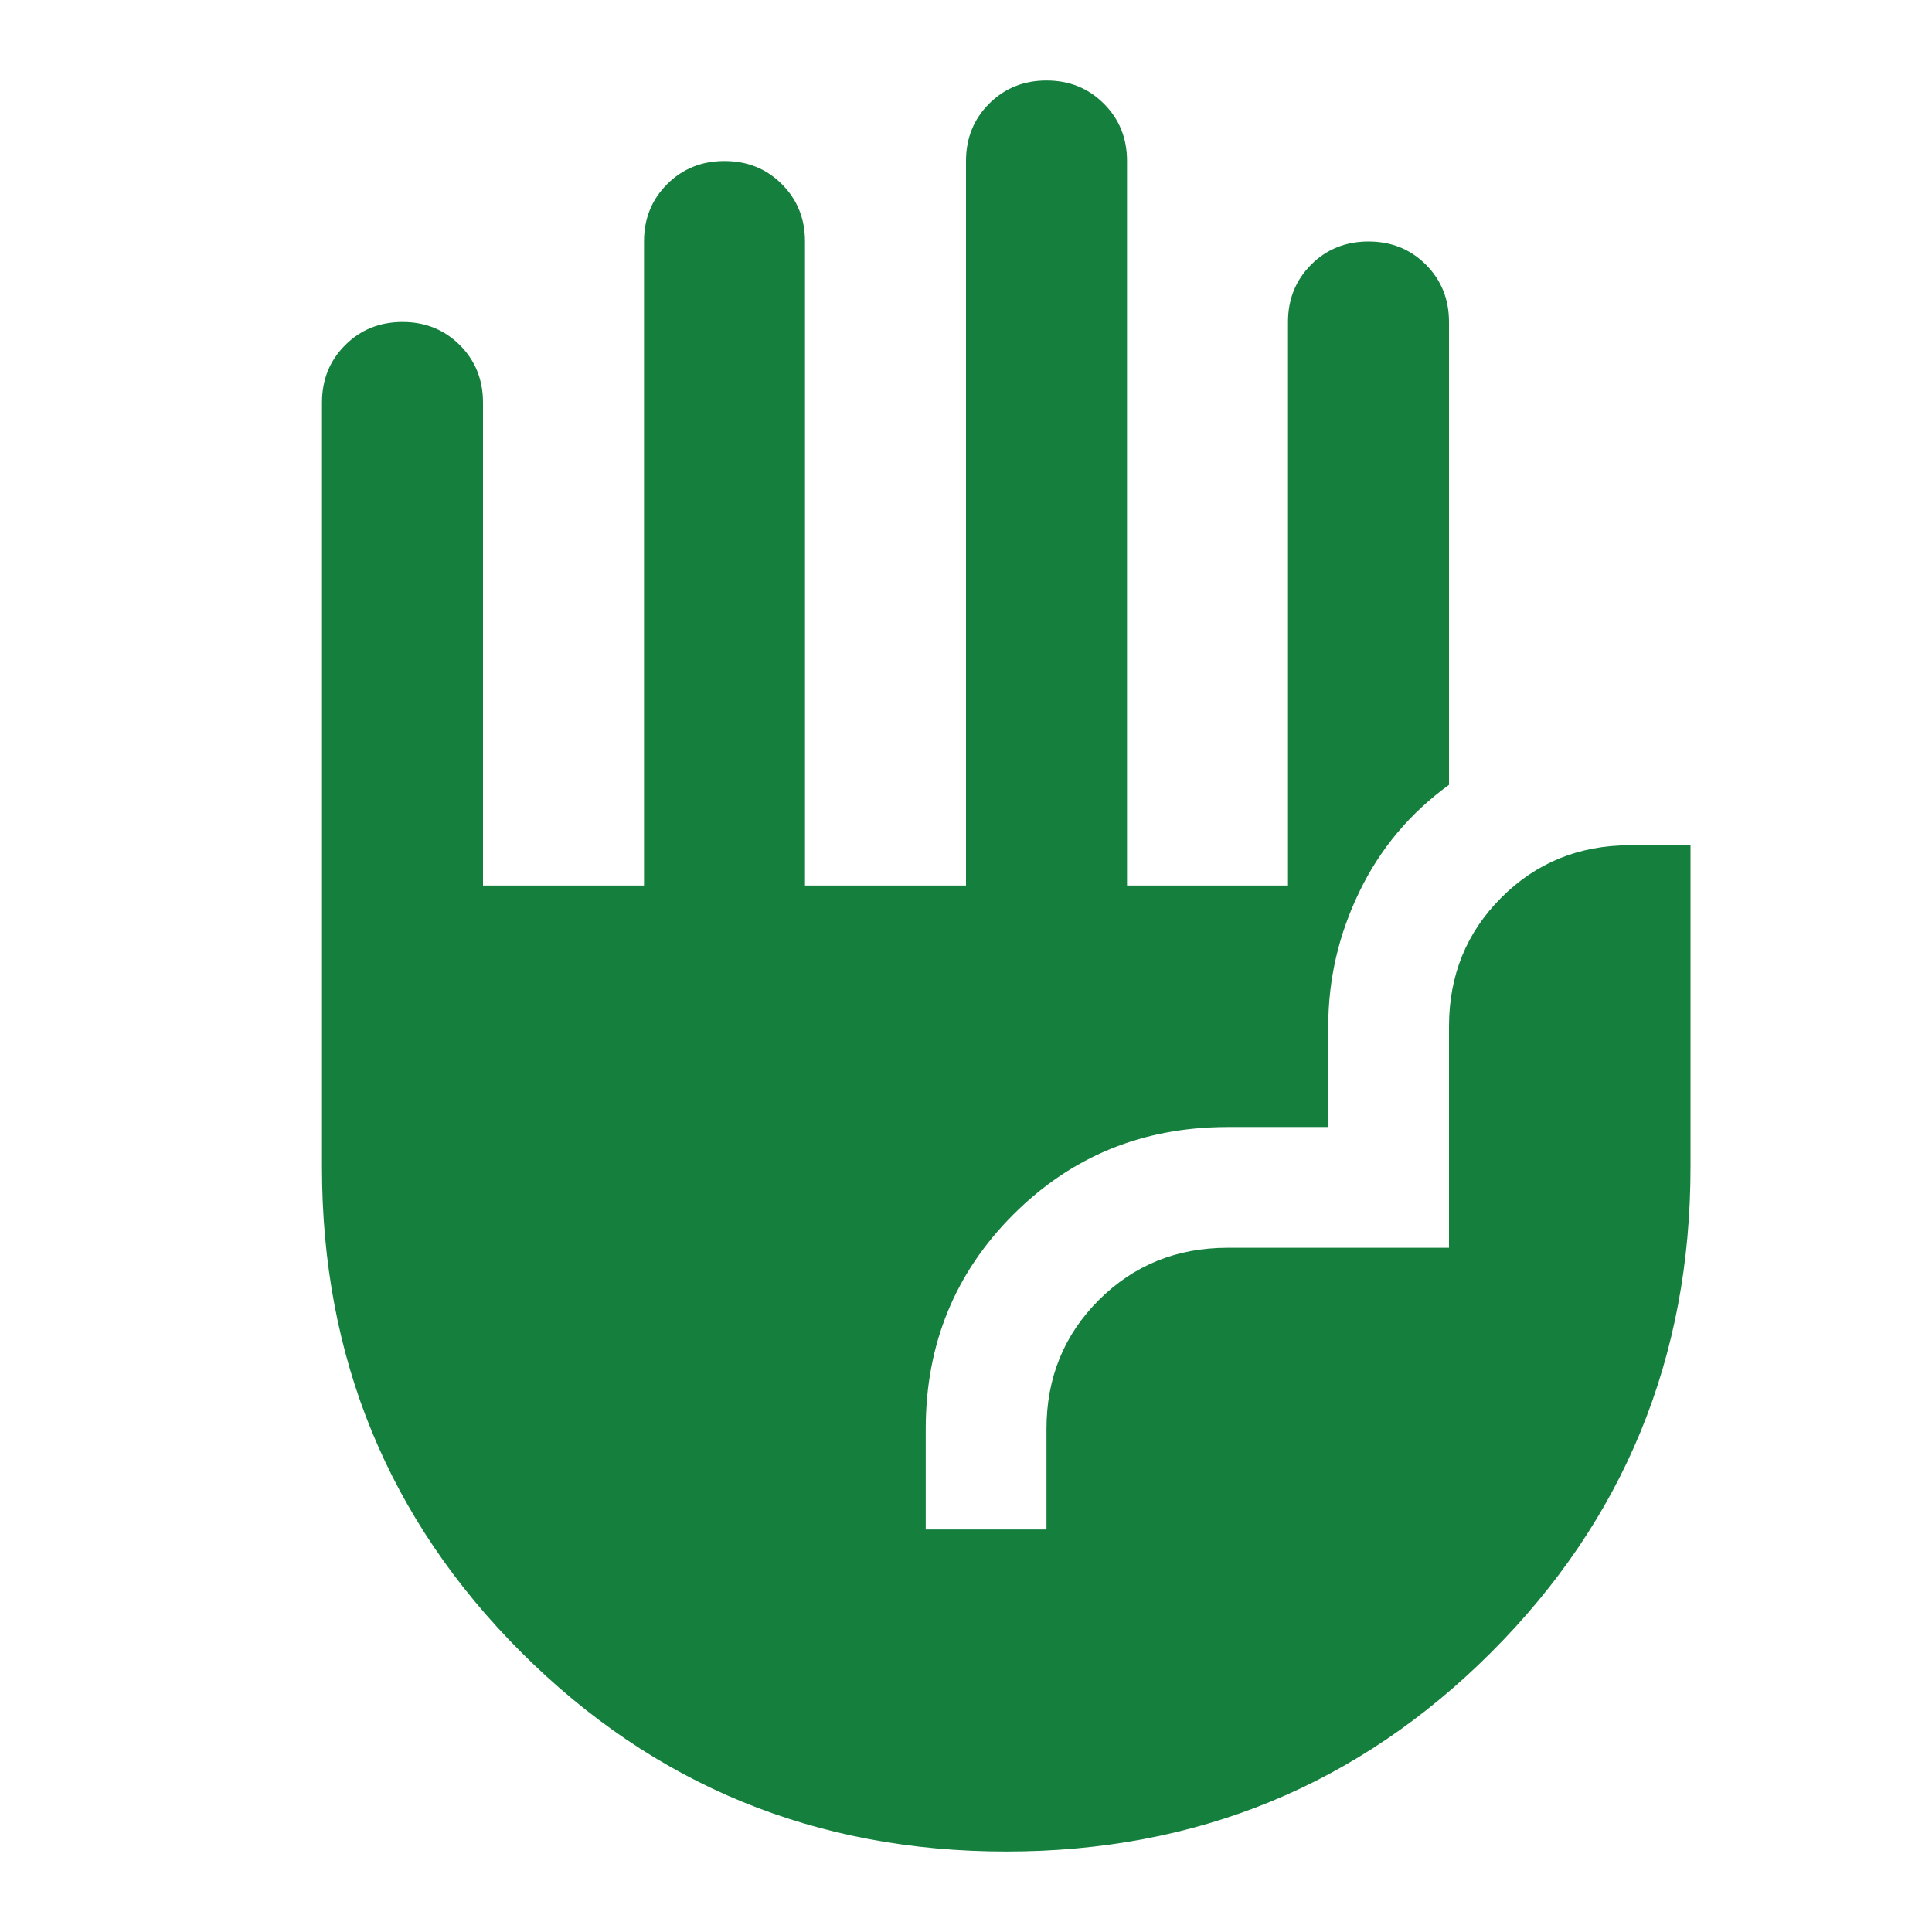 <svg width="32" height="32" viewBox="0 0 32 32" fill="none" xmlns="http://www.w3.org/2000/svg">
<mask id="mask0_165_412" style="mask-type:alpha" maskUnits="userSpaceOnUse" x="0" y="0" width="32" height="32">
<rect width="32" height="32" fill="#D9D9D9"/>
</mask>
<g mask="url(#mask0_165_412)">
<path d="M16.667 30.667C13.511 30.667 10.833 29.567 8.633 27.367C6.433 25.167 5.333 22.489 5.333 19.333V6.667C5.333 6.289 5.461 5.972 5.717 5.717C5.972 5.461 6.289 5.333 6.667 5.333C7.044 5.333 7.361 5.461 7.617 5.717C7.872 5.972 8 6.289 8 6.667V14.667H10.667V4C10.667 3.622 10.794 3.306 11.05 3.05C11.306 2.794 11.622 2.667 12 2.667C12.378 2.667 12.694 2.794 12.95 3.05C13.206 3.306 13.333 3.622 13.333 4V14.667H16V2.667C16 2.289 16.128 1.972 16.383 1.717C16.639 1.461 16.956 1.333 17.333 1.333C17.711 1.333 18.028 1.461 18.283 1.717C18.539 1.972 18.667 2.289 18.667 2.667V14.667H21.333V5.333C21.333 4.956 21.461 4.639 21.717 4.383C21.972 4.128 22.289 4 22.667 4C23.044 4 23.361 4.128 23.617 4.383C23.872 4.639 24 4.956 24 5.333V13C23.355 13.467 22.861 14.056 22.517 14.767C22.172 15.478 22 16.222 22 17V18.667H20.333C18.933 18.667 17.75 19.15 16.783 20.117C15.817 21.083 15.333 22.267 15.333 23.667V25.333H17.333V23.667C17.333 22.822 17.622 22.111 18.2 21.533C18.778 20.956 19.489 20.667 20.333 20.667H24V17C24 16.156 24.289 15.444 24.867 14.867C25.444 14.289 26.155 14 27 14H28V19.333C28 22.489 26.9 25.167 24.7 27.367C22.5 29.567 19.822 30.667 16.667 30.667Z" fill="#15803D"/>
</g>
</svg>
